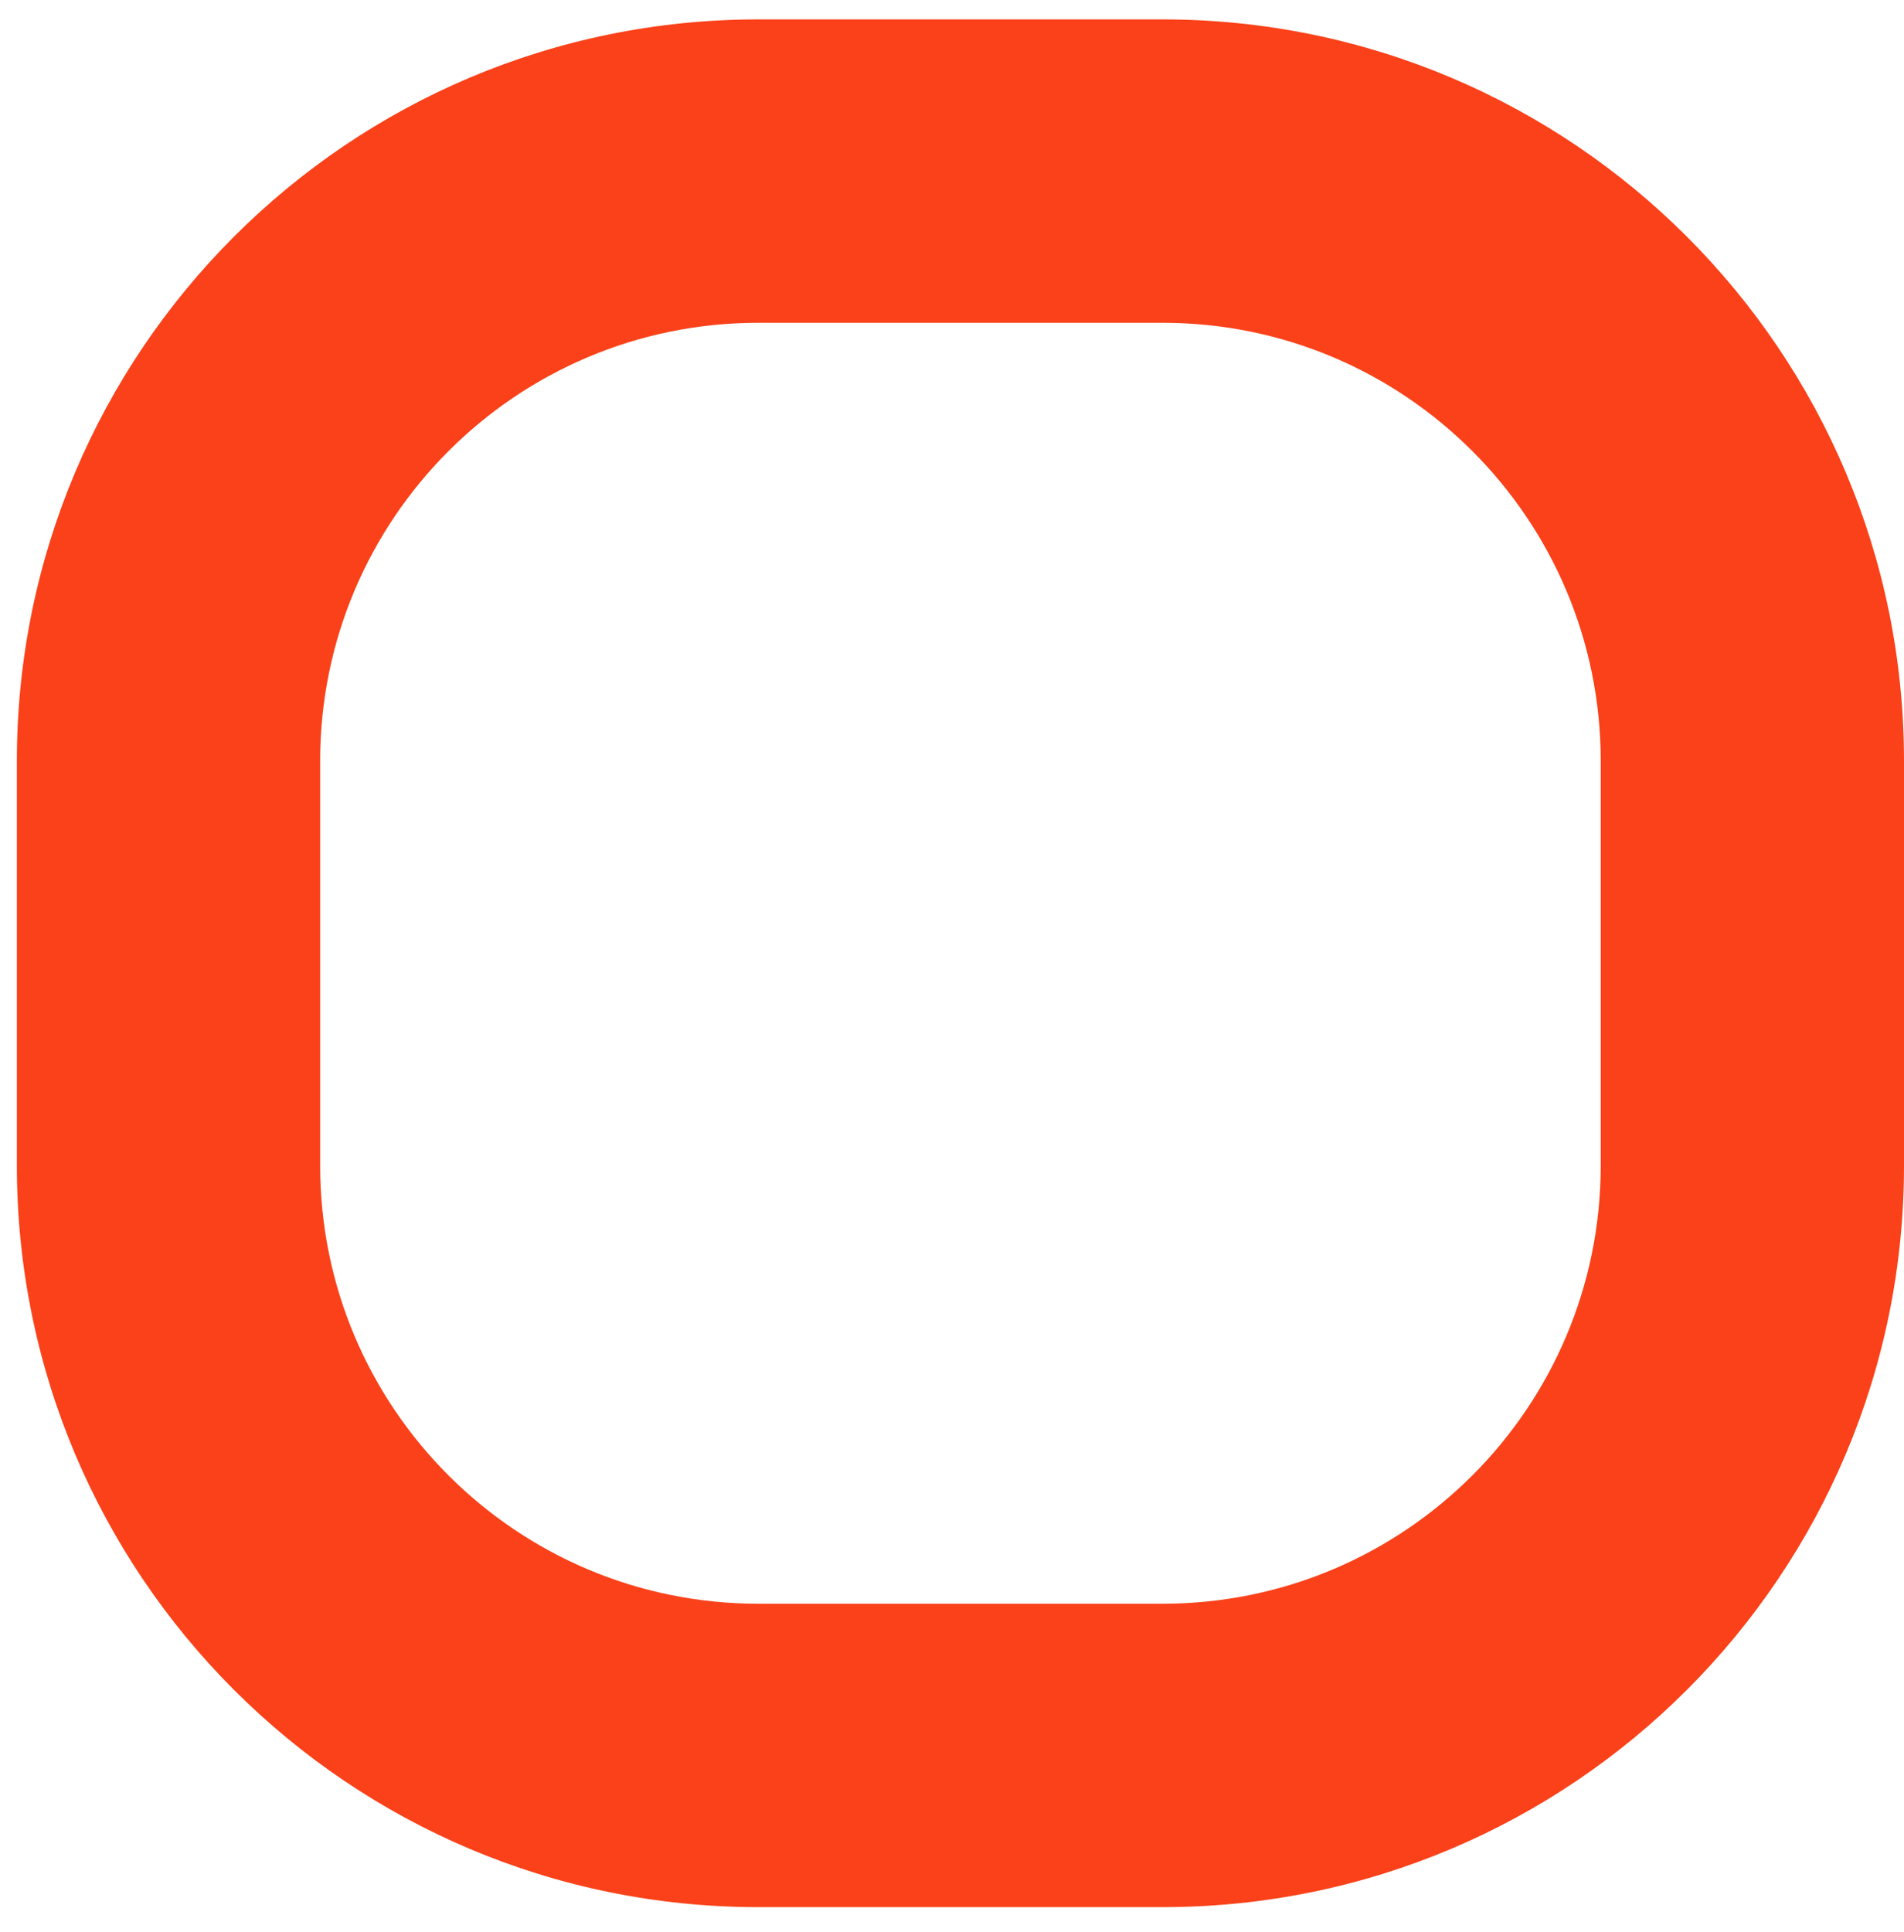 <svg width="70" height="71" viewBox="0 0 70 71" fill="none" xmlns="http://www.w3.org/2000/svg">
<path fill-rule="evenodd" clip-rule="evenodd" d="M42.743 11.864H27.876C18.981 11.864 11.77 19.075 11.77 27.97V42.837C11.77 51.732 18.981 58.943 27.876 58.943H42.743C51.639 58.943 58.85 51.732 58.85 42.837V27.97C58.85 19.075 51.639 11.864 42.743 11.864ZM27.876 0.713C12.823 0.713 0.62 12.916 0.62 27.97V42.837C0.62 57.891 12.823 70.094 27.876 70.094H42.743C57.797 70.094 70 57.891 70 42.837V27.97C70 12.916 57.797 0.713 42.743 0.713H27.876Z" fill="#FA4119"/>
</svg>
